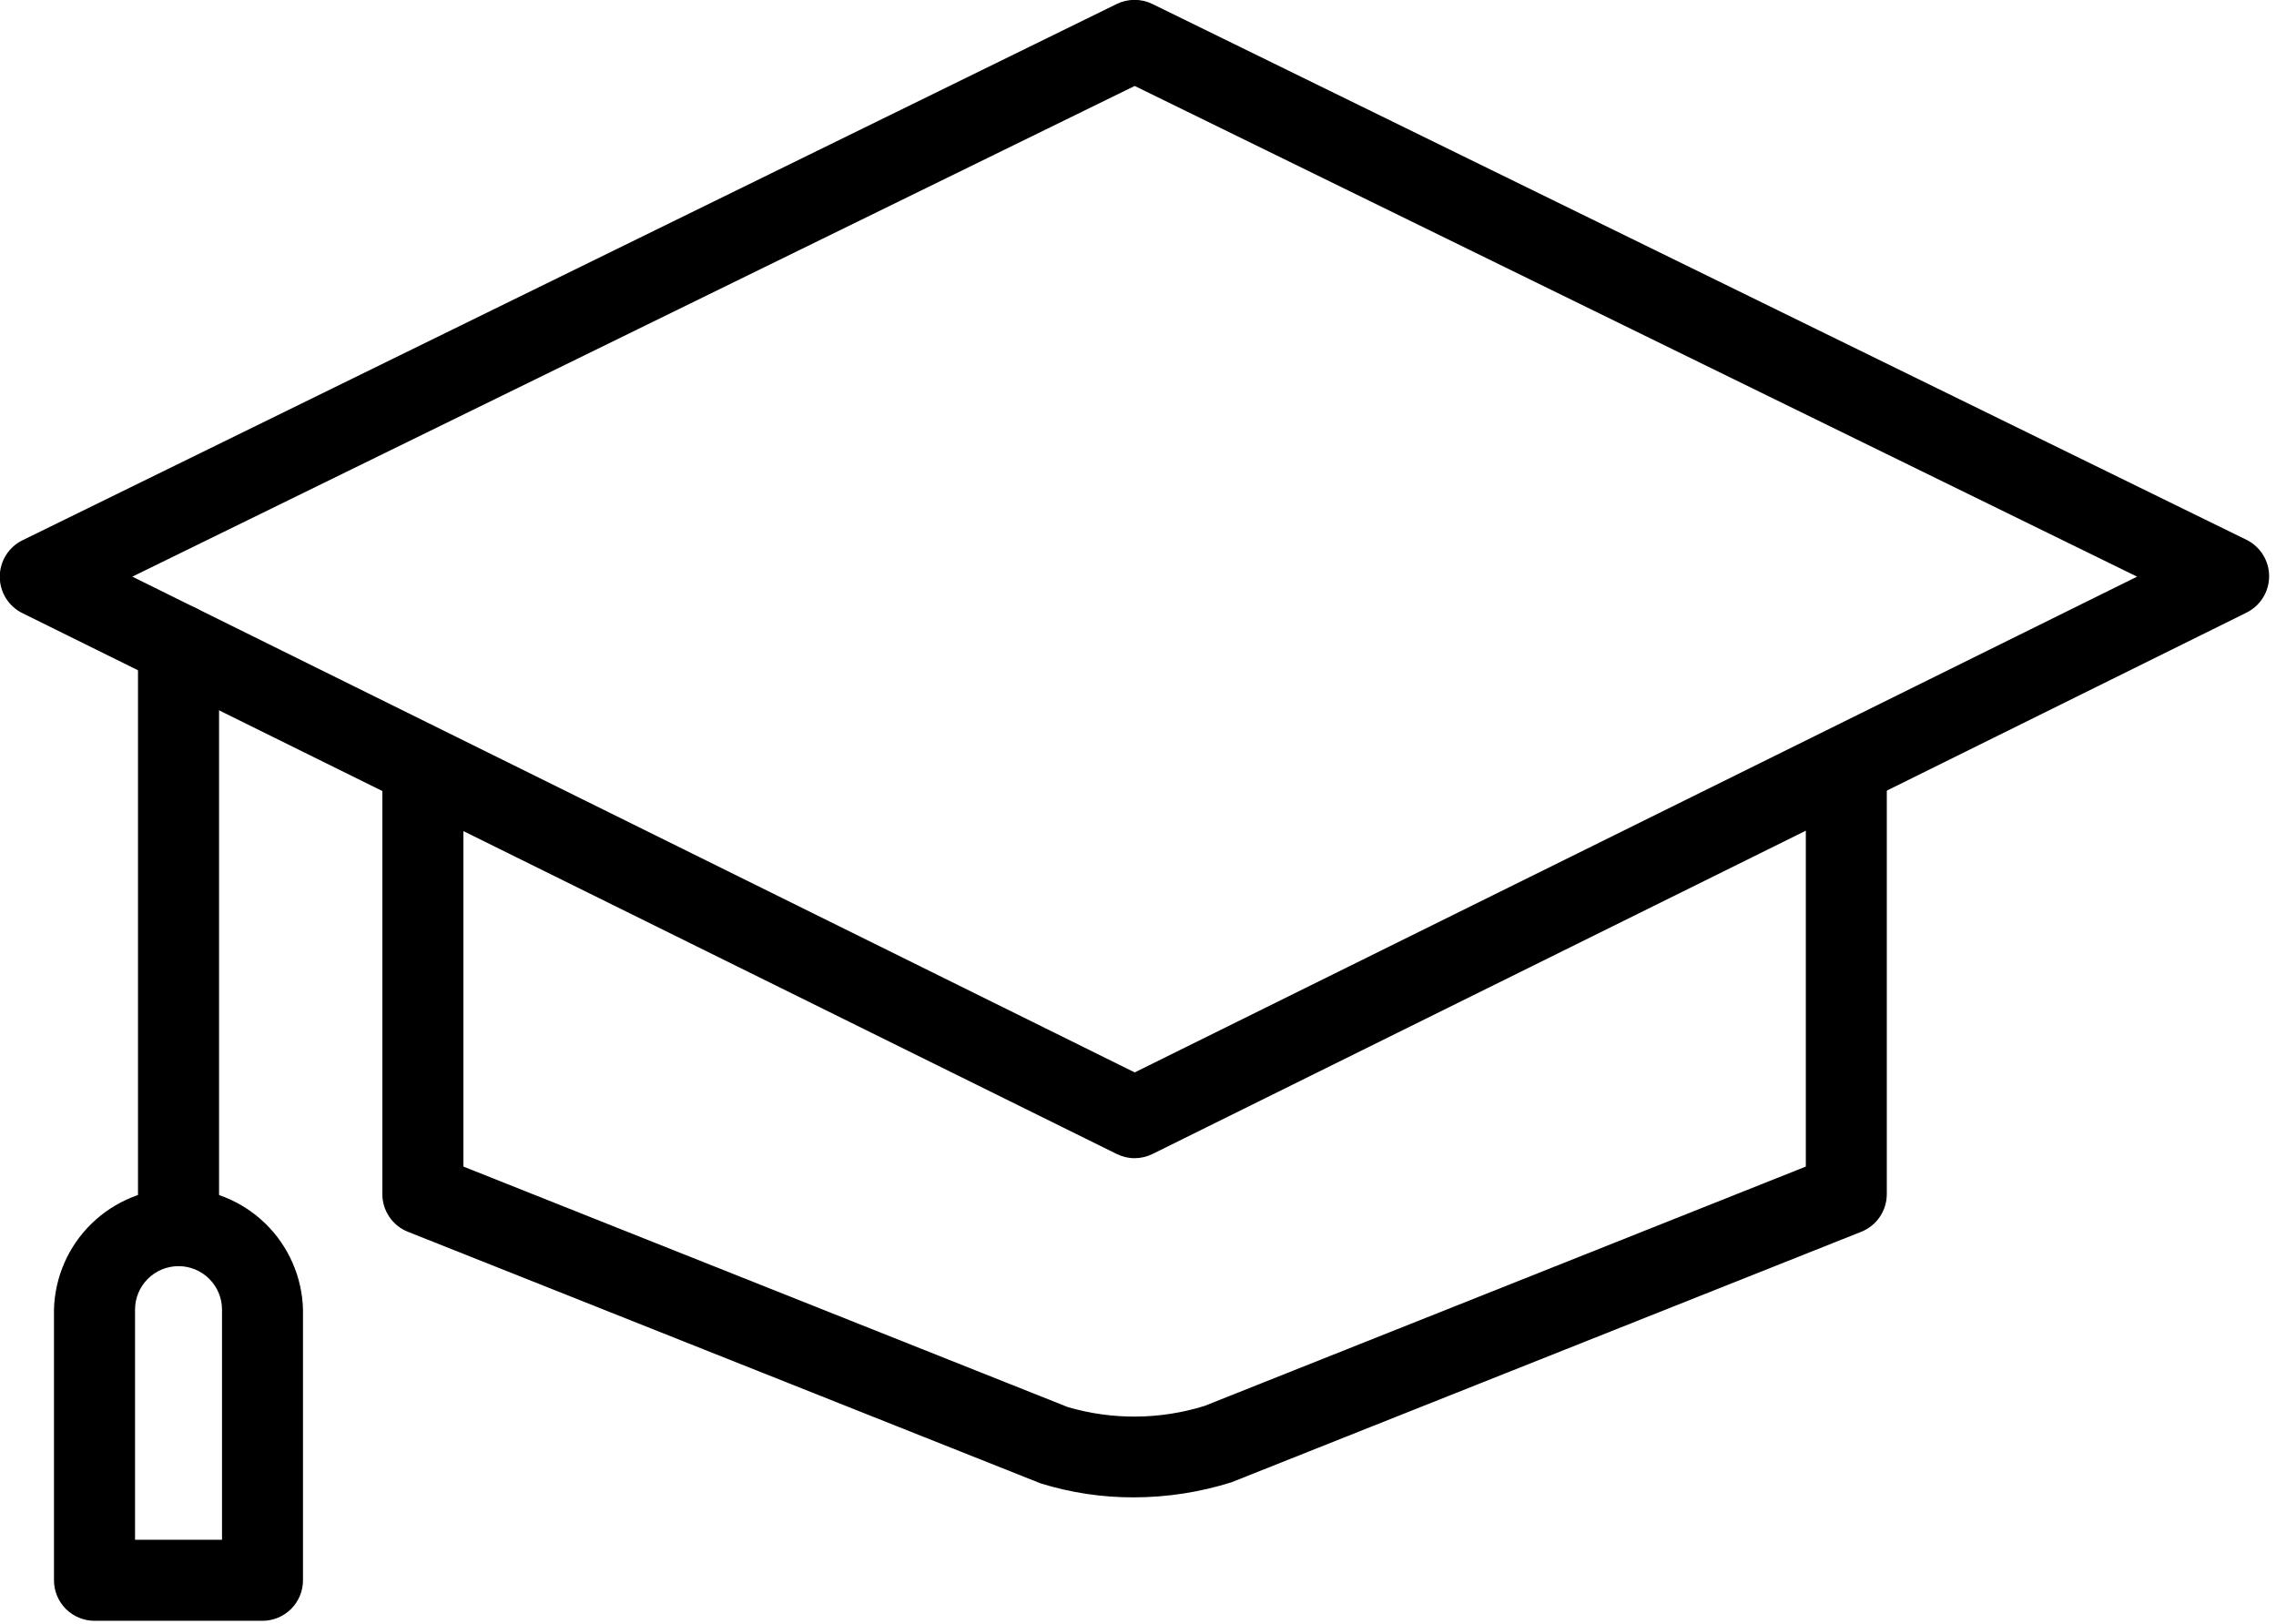 <svg width="269" height="192" viewBox="0 0 269 192" fill="none" xmlns="http://www.w3.org/2000/svg">
<g clip-path="url(#clip0_3_53)">
<path d="M213.43 95.65V137.89L142.34 166.19C137.093 167.815 131.483 167.86 126.21 166.32L54.77 137.89V92.1C51.58 90.48 48.44 88.74 45.19 87.27V141.14C45.188 142.096 45.474 143.031 46.008 143.824C46.543 144.618 47.303 145.233 48.19 145.59L123 175.34C126.562 176.444 130.271 177 134 176.99C137.915 176.985 141.806 176.385 145.54 175.21L220 145.59C220.887 145.233 221.647 144.618 222.182 143.824C222.716 143.031 223.001 142.096 223 141.14V90.47C219.77 92.13 216.55 93.81 213.43 95.65Z" fill="black"/>
<path d="M134.1 136.9C133.364 136.9 132.638 136.729 131.98 136.4L2.64 72.47C1.839 72.073 1.165 71.46 0.694 70.7C0.223 69.94 -0.027 69.064 -0.027 68.17C-0.027 67.276 0.223 66.4 0.694 65.64C1.165 64.88 1.839 64.267 2.64 63.87L131.99 0.47C132.646 0.149 133.365 -0.017 134.095 -0.017C134.825 -0.017 135.545 0.149 136.2 0.47L265.52 63.81C266.321 64.207 266.995 64.82 267.466 65.58C267.937 66.34 268.187 67.216 268.187 68.11C268.187 69.004 267.937 69.88 267.466 70.64C266.995 71.4 266.321 72.013 265.52 72.41L136.2 136.41C135.546 136.73 134.828 136.897 134.1 136.9V136.9ZM15.64 68.16L134.11 126.76L252.58 68.16L134.11 10.16L15.64 68.16Z" fill="black"/>
<path d="M21.1 149.66C20.471 149.661 19.847 149.538 19.265 149.298C18.684 149.058 18.155 148.705 17.71 148.26C17.265 147.815 16.912 147.286 16.672 146.705C16.431 146.123 16.309 145.499 16.31 144.87V76.21C16.31 74.94 16.814 73.721 17.713 72.823C18.611 71.925 19.83 71.42 21.1 71.42C22.37 71.42 23.589 71.925 24.487 72.823C25.386 73.721 25.89 74.94 25.89 76.21V144.87C25.891 145.499 25.768 146.123 25.528 146.705C25.288 147.286 24.935 147.815 24.49 148.26C24.045 148.705 23.516 149.058 22.934 149.298C22.353 149.538 21.729 149.661 21.1 149.66V149.66Z" fill="black"/>
<path d="M31.02 191.58H11.17C9.899 191.58 8.681 191.075 7.783 190.177C6.885 189.279 6.38 188.06 6.38 186.79V154.79C6.48 150.954 8.074 147.308 10.823 144.63C13.572 141.952 17.258 140.454 21.095 140.454C24.933 140.454 28.618 141.952 31.367 144.63C34.116 147.308 35.71 150.954 35.81 154.79V186.79C35.81 188.06 35.305 189.279 34.407 190.177C33.509 191.075 32.29 191.58 31.02 191.58ZM15.96 182H26.24V154.8C26.24 153.437 25.699 152.129 24.735 151.166C23.771 150.202 22.463 149.66 21.1 149.66C19.737 149.66 18.43 150.202 17.466 151.166C16.502 152.129 15.96 153.437 15.96 154.8V182Z" fill="black"/>
</g>
<defs>
<clipPath id="clip0_3_53">
<rect width="268.2" height="191.57" fill="white"/>
</clipPath>
</defs>
</svg>
